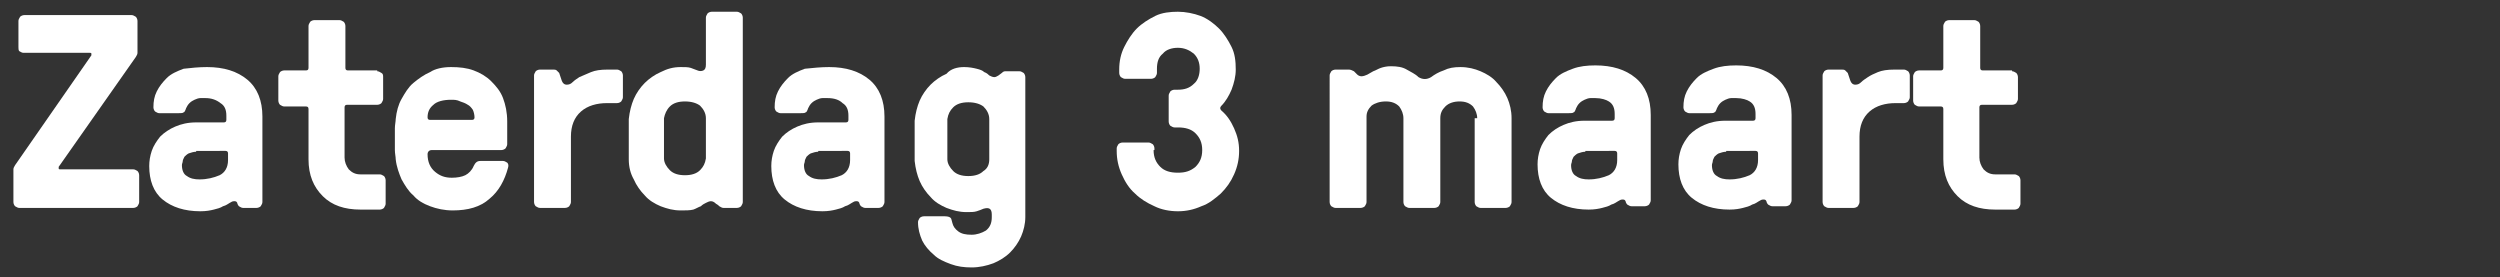 <?xml version="1.0" encoding="utf-8"?>
<!-- Generator: Adobe Illustrator 22.0.0, SVG Export Plug-In . SVG Version: 6.00 Build 0)  -->
<svg version="1.1" id="Laag_1" xmlns="http://www.w3.org/2000/svg" xmlns:xlink="http://www.w3.org/1999/xlink" x="0px" y="0px"
	 viewBox="0 0 298.2 33.1" style="enable-background:new 0 0 298.2 33.1;" xml:space="preserve">
<rect x="0" y="0" width="298.2" height="33.1" fill="#333333" stroke="none"/>
<style type="text/css">
	.st0{fill:#FFFFFF;}
</style>
<g>
	<path class="st0" d="M7,19.9c0,0.1,0,0.2,0,0.2c0,0.1,0.1,0.1,0.2,0.1h8.7c0.2,0,0.3,0.1,0.5,0.2c0.1,0.1,0.2,0.3,0.2,0.5v3.2
		c0,0.2-0.1,0.3-0.2,0.5c-0.1,0.1-0.3,0.2-0.5,0.2H2.3c-0.2,0-0.3-0.1-0.5-0.2c-0.1-0.1-0.2-0.3-0.2-0.5v-3.9c0-0.2,0.1-0.3,0.2-0.5
		l9.1-13.1c0-0.1,0-0.2,0-0.2c0-0.1-0.1-0.1-0.2-0.1H2.8c-0.2,0-0.3-0.1-0.5-0.2C2.2,6,2.2,5.8,2.2,5.6V2.5c0-0.2,0.1-0.3,0.2-0.5
		c0.1-0.1,0.3-0.2,0.5-0.2h12.8c0.2,0,0.3,0.1,0.5,0.2c0.1,0.1,0.2,0.3,0.2,0.5v3.8c0,0.2-0.1,0.3-0.2,0.5L7,19.9z"/>
	<path class="st0" d="M24.5,11.7c-0.2,0-0.4,0-0.6,0c-0.2,0-0.5,0.1-0.7,0.2c-0.2,0.1-0.4,0.2-0.6,0.4c-0.2,0.2-0.3,0.4-0.4,0.6
		c-0.1,0.3-0.2,0.5-0.3,0.5c-0.1,0.1-0.3,0.1-0.6,0.1H19c-0.2,0-0.3-0.1-0.5-0.2c-0.1-0.1-0.2-0.3-0.2-0.5c0-0.7,0.1-1.3,0.4-1.9
		c0.3-0.6,0.7-1.1,1.2-1.6c0.5-0.5,1.2-0.8,2-1.1C22.8,8.1,23.7,8,24.7,8c2,0,3.6,0.5,4.8,1.5c1.2,1,1.8,2.5,1.8,4.4v10.2
		c0,0.2-0.1,0.3-0.2,0.5c-0.1,0.1-0.3,0.2-0.5,0.2H29c-0.2,0-0.3-0.1-0.5-0.2c-0.1-0.1-0.2-0.3-0.2-0.4c-0.1-0.2-0.2-0.2-0.4-0.2
		c-0.2,0-0.3,0.1-0.5,0.2c-0.2,0.1-0.4,0.3-0.8,0.4c-0.3,0.2-0.7,0.3-1.1,0.4c-0.4,0.1-0.9,0.2-1.6,0.2c-1.9,0-3.4-0.5-4.5-1.4
		c-1.1-0.9-1.6-2.3-1.6-4c0-0.6,0.1-1.2,0.3-1.8c0.2-0.6,0.6-1.2,1-1.7c0.5-0.5,1.1-0.9,1.8-1.2c0.7-0.3,1.5-0.5,2.5-0.5h3.3
		c0.2,0,0.3-0.1,0.3-0.3v-0.5c0-0.7-0.2-1.2-0.7-1.5C25.8,11.9,25.2,11.7,24.5,11.7z M23.4,18.1c-0.3,0-0.6,0.1-0.9,0.2
		c-0.2,0.1-0.4,0.3-0.5,0.4c-0.1,0.2-0.2,0.4-0.2,0.5c0,0.2-0.1,0.3-0.1,0.5c0,0.6,0.2,1.1,0.6,1.3c0.4,0.3,0.9,0.4,1.5,0.4
		c0.9,0,1.7-0.2,2.4-0.5c0.6-0.3,1-0.9,1-1.8v-0.8c0-0.2-0.1-0.3-0.3-0.3H23.4z"/>
	<path class="st0" d="M45,8.5c0.2,0,0.3,0.1,0.5,0.2s0.2,0.3,0.2,0.5v2.6c0,0.2-0.1,0.3-0.2,0.5c-0.1,0.1-0.3,0.2-0.5,0.2h-3.6
		c-0.2,0-0.3,0.1-0.3,0.3v6c0,0.5,0.2,1,0.5,1.4c0.4,0.4,0.8,0.6,1.4,0.6h2.3c0.2,0,0.3,0.1,0.5,0.2c0.1,0.1,0.2,0.3,0.2,0.5v2.8
		c0,0.2-0.1,0.3-0.2,0.5c-0.1,0.1-0.3,0.2-0.5,0.2h-2.3c-1.9,0-3.4-0.5-4.5-1.6c-1.1-1.1-1.7-2.5-1.7-4.4v-6c0-0.2-0.1-0.3-0.3-0.3
		h-2.6c-0.2,0-0.3-0.1-0.5-0.2c-0.1-0.1-0.2-0.3-0.2-0.5V9.1c0-0.2,0.1-0.3,0.2-0.5c0.1-0.1,0.3-0.2,0.5-0.2h2.6
		c0.2,0,0.3-0.1,0.3-0.3v-5c0-0.2,0.1-0.3,0.2-0.5c0.1-0.1,0.3-0.2,0.5-0.2h3c0.2,0,0.3,0.1,0.5,0.2c0.1,0.1,0.2,0.3,0.2,0.5v5
		c0,0.2,0.1,0.3,0.3,0.3H45z"/>
	<path class="st0" d="M51.5,17.9c-0.3,0-0.5,0.2-0.5,0.5c0,0.9,0.3,1.6,0.9,2.1c0.6,0.5,1.2,0.7,2,0.7c0.6,0,1.2-0.1,1.6-0.3
		c0.4-0.2,0.8-0.6,1-1.1c0.2-0.4,0.4-0.6,0.8-0.6h2.7c0.2,0,0.3,0.1,0.5,0.2c0.1,0.1,0.2,0.3,0.1,0.6c-0.4,1.5-1.1,2.8-2.2,3.7
		c-1.1,1-2.6,1.4-4.4,1.4c-1,0-1.9-0.2-2.7-0.5c-0.8-0.3-1.5-0.7-2-1.3c-0.6-0.5-1-1.2-1.4-1.9c-0.3-0.7-0.6-1.5-0.7-2.4
		c0-0.3-0.1-0.7-0.1-1.1c0-0.4,0-0.9,0-1.3s0-0.9,0-1.3c0-0.4,0.1-0.8,0.1-1.1c0.1-0.9,0.3-1.7,0.7-2.4s0.8-1.4,1.4-1.9
		c0.6-0.5,1.3-1,2-1.3C51.9,8.2,52.8,8,53.8,8c1,0,1.9,0.1,2.7,0.4c0.8,0.3,1.5,0.7,2.1,1.3c0.6,0.6,1.1,1.2,1.4,2
		c0.3,0.8,0.5,1.7,0.5,2.8v2.7c0,0.2-0.1,0.3-0.2,0.5c-0.1,0.1-0.3,0.2-0.5,0.2H51.5z M53.8,11.9c-0.9,0-1.7,0.2-2.1,0.6
		c-0.5,0.4-0.7,0.9-0.7,1.5c0,0.2,0.1,0.3,0.3,0.3h5c0.2,0,0.3-0.1,0.3-0.3c0-0.3-0.1-0.7-0.2-0.9c-0.2-0.3-0.4-0.5-0.6-0.6
		c-0.3-0.2-0.6-0.3-0.9-0.4C54.5,11.9,54.2,11.9,53.8,11.9z"/>
	<path class="st0" d="M72.4,12.3c-1.2,0-2.3,0.3-3.1,1c-0.8,0.7-1.2,1.7-1.2,3v7.8c0,0.2-0.1,0.3-0.2,0.5c-0.1,0.1-0.3,0.2-0.5,0.2
		h-3c-0.2,0-0.3-0.1-0.5-0.2c-0.1-0.1-0.2-0.3-0.2-0.5V9c0-0.2,0.1-0.3,0.2-0.5c0.1-0.1,0.3-0.2,0.5-0.2h1.6c0.1,0,0.3,0,0.4,0.1
		c0.1,0.1,0.2,0.2,0.3,0.3c0.1,0.3,0.2,0.6,0.3,0.9c0.1,0.3,0.3,0.5,0.6,0.5c0.3,0,0.5-0.1,0.7-0.3c0.2-0.2,0.5-0.4,0.8-0.6
		C69.6,9,70,8.8,70.5,8.6c0.5-0.2,1.1-0.3,2-0.3h1.1c0.2,0,0.3,0.1,0.5,0.2c0.1,0.1,0.2,0.3,0.2,0.5v2.6c0,0.2-0.1,0.3-0.2,0.5
		c-0.1,0.1-0.3,0.2-0.5,0.2H72.4z"/>
	<path class="st0" d="M81.2,25.1c-0.9,0-1.6-0.2-2.4-0.5c-0.7-0.3-1.4-0.7-1.9-1.3c-0.5-0.5-1-1.2-1.3-1.9C75.2,20.7,75,19.9,75,19
		c0-0.3,0-0.7,0-1.1c0-0.4,0-0.9,0-1.3s0-0.9,0-1.3c0-0.4,0-0.8,0-1.1c0.1-0.9,0.3-1.7,0.6-2.4c0.3-0.7,0.8-1.4,1.3-1.9
		c0.5-0.5,1.2-1,1.9-1.3C79.6,8.2,80.3,8,81.2,8c0.5,0,0.9,0,1.2,0.1c0.3,0.1,0.5,0.2,0.8,0.3c0.2,0.1,0.5,0.1,0.7,0
		c0.2-0.1,0.3-0.3,0.3-0.7V2.1c0-0.2,0.1-0.3,0.2-0.5c0.1-0.1,0.3-0.2,0.5-0.2h3c0.2,0,0.3,0.1,0.5,0.2c0.1,0.1,0.2,0.3,0.2,0.5v22
		c0,0.2-0.1,0.3-0.2,0.5c-0.1,0.1-0.3,0.2-0.5,0.2h-1.6c-0.2,0-0.3-0.1-0.5-0.2c-0.1-0.1-0.2-0.2-0.4-0.3C85.2,24.1,85,24,84.8,24
		c-0.2,0-0.4,0.1-0.6,0.2c-0.2,0.1-0.4,0.2-0.6,0.4c-0.3,0.1-0.6,0.3-0.9,0.4C82.3,25.1,81.8,25.1,81.2,25.1z M79.2,14.1
		c0,0.3,0,0.7,0,1.1c0,0.4,0,0.9,0,1.3s0,0.9,0,1.3c0,0.4,0,0.8,0,1.1c0,0.5,0.3,1,0.7,1.4c0.4,0.4,1,0.6,1.8,0.6
		c0.8,0,1.4-0.2,1.8-0.6c0.4-0.4,0.6-0.8,0.7-1.4c0-0.3,0-0.7,0-1.1c0-0.4,0-0.9,0-1.3s0-0.9,0-1.3c0-0.4,0-0.8,0-1.1
		c0-0.6-0.3-1.1-0.7-1.5c-0.4-0.3-1-0.5-1.8-0.5c-0.8,0-1.4,0.2-1.8,0.6C79.5,13.1,79.3,13.6,79.2,14.1z"/>
	<path class="st0" d="M98.7,11.7c-0.2,0-0.4,0-0.6,0c-0.2,0-0.5,0.1-0.7,0.2c-0.2,0.1-0.4,0.2-0.6,0.4c-0.2,0.2-0.3,0.4-0.4,0.6
		c-0.1,0.3-0.2,0.5-0.3,0.5c-0.1,0.1-0.3,0.1-0.6,0.1h-2.4c-0.2,0-0.3-0.1-0.5-0.2c-0.1-0.1-0.2-0.3-0.2-0.5c0-0.7,0.1-1.3,0.4-1.9
		c0.3-0.6,0.7-1.1,1.2-1.6c0.5-0.5,1.2-0.8,2-1.1C97,8.1,97.9,8,98.9,8c2,0,3.6,0.5,4.8,1.5c1.2,1,1.8,2.5,1.8,4.4v10.2
		c0,0.2-0.1,0.3-0.2,0.5c-0.1,0.1-0.3,0.2-0.5,0.2h-1.6c-0.2,0-0.3-0.1-0.5-0.2c-0.1-0.1-0.2-0.3-0.2-0.4c-0.1-0.2-0.2-0.2-0.4-0.2
		c-0.2,0-0.3,0.1-0.5,0.2c-0.2,0.1-0.4,0.3-0.8,0.4c-0.3,0.2-0.7,0.3-1.1,0.4c-0.4,0.1-0.9,0.2-1.6,0.2c-1.9,0-3.4-0.5-4.5-1.4
		c-1.1-0.9-1.6-2.3-1.6-4c0-0.6,0.1-1.2,0.3-1.8c0.2-0.6,0.6-1.2,1-1.7c0.5-0.5,1.1-0.9,1.8-1.2c0.7-0.3,1.5-0.5,2.5-0.5h3.3
		c0.2,0,0.3-0.1,0.3-0.3v-0.5c0-0.7-0.2-1.2-0.7-1.5C100.1,11.9,99.5,11.7,98.7,11.7z M97.6,18.1c-0.3,0-0.6,0.1-0.9,0.2
		c-0.2,0.1-0.4,0.3-0.5,0.4c-0.1,0.2-0.2,0.4-0.2,0.5c0,0.2-0.1,0.3-0.1,0.5c0,0.6,0.2,1.1,0.6,1.3c0.4,0.3,0.9,0.4,1.5,0.4
		c0.9,0,1.7-0.2,2.4-0.5c0.6-0.3,1-0.9,1-1.8v-0.8c0-0.2-0.1-0.3-0.3-0.3H97.6z"/>
	<path class="st0" d="M115,8c0.6,0,1.1,0.1,1.5,0.2c0.4,0.1,0.7,0.2,0.9,0.4c0.3,0.1,0.5,0.3,0.6,0.4c0.2,0.1,0.4,0.2,0.6,0.2
		c0.2,0,0.3-0.1,0.5-0.2c0.1-0.1,0.3-0.2,0.4-0.3c0.2-0.2,0.3-0.2,0.5-0.2h1.6c0.2,0,0.3,0.1,0.5,0.2c0.1,0.1,0.2,0.3,0.2,0.5v16.7
		c0,0.8-0.2,1.6-0.5,2.3c-0.3,0.7-0.8,1.4-1.3,1.9c-0.6,0.6-1.3,1-2,1.3c-0.8,0.3-1.7,0.5-2.6,0.5c-0.9,0-1.7-0.1-2.5-0.4
		c-0.8-0.3-1.5-0.6-2-1.1c-0.6-0.5-1.1-1.1-1.4-1.7c-0.3-0.7-0.5-1.4-0.5-2.2c0-0.2,0.1-0.3,0.2-0.5c0.1-0.1,0.3-0.2,0.5-0.2h2.5
		c0.4,0,0.6,0.1,0.7,0.2c0.1,0.1,0.1,0.3,0.2,0.6c0.1,0.4,0.3,0.7,0.7,1c0.4,0.3,0.9,0.4,1.6,0.4c0.6,0,1.2-0.2,1.7-0.5
		c0.5-0.4,0.7-0.9,0.7-1.6v-0.3c0-0.7-0.3-0.9-1-0.7c-0.2,0.1-0.5,0.2-0.8,0.3c-0.3,0.1-0.7,0.1-1.2,0.1c-0.9,0-1.6-0.2-2.4-0.5
		c-0.7-0.3-1.4-0.7-1.9-1.3c-0.5-0.5-1-1.2-1.3-1.9c-0.3-0.7-0.5-1.5-0.6-2.4c0-0.3,0-0.7,0-1.1c0-0.4,0-0.9,0-1.3s0-0.9,0-1.3
		c0-0.4,0-0.8,0-1.1c0.1-0.9,0.3-1.7,0.6-2.4c0.3-0.7,0.8-1.4,1.3-1.9c0.5-0.5,1.2-1,1.9-1.3C113.4,8.2,114.2,8,115,8z M118,19
		c0-0.3,0-0.7,0-1.1c0-0.4,0-0.9,0-1.3s0-0.9,0-1.3c0-0.4,0-0.8,0-1.1c0-0.6-0.3-1.1-0.7-1.5c-0.4-0.3-1-0.5-1.8-0.5
		c-0.8,0-1.4,0.2-1.8,0.6c-0.4,0.4-0.6,0.8-0.7,1.4c0,0.3,0,0.7,0,1.1c0,0.4,0,0.9,0,1.3s0,0.9,0,1.3c0,0.4,0,0.8,0,1.1
		c0,0.5,0.3,1,0.7,1.4c0.4,0.4,1,0.6,1.8,0.6c0.8,0,1.4-0.2,1.8-0.6C117.8,20.1,118,19.6,118,19z"/>
	<path class="st0" d="M137.6,17.9c0,0.9,0.3,1.5,0.8,2c0.5,0.5,1.2,0.7,2.1,0.7c0.9,0,1.5-0.2,2.1-0.7c0.5-0.5,0.8-1.1,0.8-2
		c0-0.9-0.3-1.5-0.8-2c-0.5-0.5-1.2-0.7-2.1-0.7h-0.4c-0.2,0-0.3-0.1-0.5-0.2c-0.1-0.1-0.2-0.3-0.2-0.5v-3.1c0-0.2,0.1-0.3,0.2-0.5
		c0.1-0.1,0.3-0.2,0.5-0.2h0.4c0.8,0,1.4-0.2,1.9-0.7c0.5-0.4,0.7-1.1,0.7-1.8c0-0.7-0.2-1.3-0.7-1.8c-0.5-0.4-1.1-0.7-1.9-0.7
		c-0.7,0-1.4,0.2-1.8,0.7c-0.5,0.4-0.7,1-0.7,1.8v0.5c0,0.2-0.1,0.3-0.2,0.5c-0.1,0.1-0.3,0.2-0.5,0.2h-3.1c-0.2,0-0.3-0.1-0.5-0.2
		c-0.1-0.1-0.2-0.3-0.2-0.5V8.3c0-1,0.2-1.9,0.6-2.7c0.4-0.8,0.9-1.6,1.5-2.2c0.6-0.6,1.4-1.1,2.2-1.5s1.8-0.5,2.7-0.5
		s1.9,0.2,2.7,0.5s1.6,0.9,2.2,1.5c0.6,0.6,1.1,1.4,1.5,2.2c0.4,0.8,0.5,1.7,0.5,2.7c0,0.8-0.2,1.6-0.5,2.4
		c-0.3,0.7-0.7,1.4-1.2,1.9c-0.2,0.2-0.2,0.4,0,0.6c0.6,0.5,1.1,1.2,1.5,2.1c0.4,0.9,0.6,1.7,0.6,2.7c0,1-0.2,1.9-0.6,2.8
		c-0.4,0.9-0.9,1.6-1.6,2.3c-0.7,0.6-1.4,1.2-2.3,1.5c-0.9,0.4-1.8,0.6-2.8,0.6c-1,0-2-0.2-2.8-0.6c-0.9-0.4-1.7-0.9-2.3-1.5
		c-0.7-0.6-1.2-1.4-1.6-2.3c-0.4-0.9-0.6-1.8-0.6-2.8v-0.3c0-0.2,0.1-0.3,0.2-0.5c0.1-0.1,0.3-0.2,0.5-0.2h3.1
		c0.2,0,0.3,0.1,0.5,0.2c0.1,0.1,0.2,0.3,0.2,0.5V17.9z"/>
	<path class="st0" d="M176.2,14.1c0-0.5-0.2-1-0.5-1.4c-0.4-0.4-0.9-0.6-1.6-0.6c-0.7,0-1.3,0.2-1.7,0.6c-0.4,0.4-0.6,0.8-0.6,1.4
		v10c0,0.2-0.1,0.3-0.2,0.5c-0.1,0.1-0.3,0.2-0.5,0.2h-3c-0.2,0-0.3-0.1-0.5-0.2c-0.1-0.1-0.2-0.3-0.2-0.5v-10c0-0.5-0.2-1-0.5-1.4
		c-0.4-0.4-0.9-0.6-1.6-0.6c-0.7,0-1.3,0.2-1.7,0.5c-0.4,0.4-0.6,0.8-0.6,1.3v10.2c0,0.2-0.1,0.3-0.2,0.5c-0.1,0.1-0.3,0.2-0.5,0.2
		h-3c-0.2,0-0.3-0.1-0.5-0.2c-0.1-0.1-0.2-0.3-0.2-0.5V9c0-0.2,0.1-0.3,0.2-0.5c0.1-0.1,0.3-0.2,0.5-0.2h1.6c0.2,0,0.4,0.1,0.6,0.2
		c0.1,0.1,0.3,0.3,0.4,0.4c0.1,0.1,0.3,0.2,0.5,0.2c0.2,0,0.5-0.1,0.7-0.2c0.2-0.1,0.5-0.3,0.7-0.4c0.3-0.1,0.6-0.3,0.9-0.4
		c0.3-0.1,0.7-0.2,1.2-0.2c0.8,0,1.4,0.1,1.9,0.4s1,0.5,1.4,0.9c0.5,0.3,1,0.3,1.5,0c0.4-0.3,0.9-0.6,1.5-0.8c0.6-0.3,1.2-0.4,2-0.4
		c0.9,0,1.7,0.2,2.4,0.5c0.7,0.3,1.4,0.7,1.9,1.3c0.5,0.5,1,1.2,1.3,1.9c0.3,0.7,0.5,1.5,0.5,2.4v10c0,0.2-0.1,0.3-0.2,0.5
		c-0.1,0.1-0.3,0.2-0.5,0.2h-3c-0.2,0-0.3-0.1-0.5-0.2c-0.1-0.1-0.2-0.3-0.2-0.5V14.1z"/>
	<path class="st0" d="M190.3,11.7c-0.2,0-0.4,0-0.6,0c-0.2,0-0.5,0.1-0.7,0.2c-0.2,0.1-0.4,0.2-0.6,0.4c-0.2,0.2-0.3,0.4-0.4,0.6
		c-0.1,0.3-0.2,0.5-0.3,0.5c-0.1,0.1-0.3,0.1-0.6,0.1h-2.4c-0.2,0-0.3-0.1-0.5-0.2c-0.1-0.1-0.2-0.3-0.2-0.5c0-0.7,0.1-1.3,0.4-1.9
		c0.3-0.6,0.7-1.1,1.2-1.6c0.5-0.5,1.2-0.8,2-1.1s1.7-0.4,2.7-0.4c2,0,3.6,0.5,4.8,1.5c1.2,1,1.8,2.5,1.8,4.4v10.2
		c0,0.2-0.1,0.3-0.2,0.5c-0.1,0.1-0.3,0.2-0.5,0.2h-1.6c-0.2,0-0.3-0.1-0.5-0.2c-0.1-0.1-0.2-0.3-0.2-0.4c-0.1-0.2-0.2-0.2-0.4-0.2
		c-0.2,0-0.3,0.1-0.5,0.2c-0.2,0.1-0.4,0.3-0.8,0.4c-0.3,0.2-0.7,0.3-1.1,0.4c-0.4,0.1-0.9,0.2-1.6,0.2c-1.9,0-3.4-0.5-4.5-1.4
		c-1.1-0.9-1.6-2.3-1.6-4c0-0.6,0.1-1.2,0.3-1.8c0.2-0.6,0.6-1.2,1-1.7c0.5-0.5,1.1-0.9,1.8-1.2c0.7-0.3,1.5-0.5,2.5-0.5h3.3
		c0.2,0,0.3-0.1,0.3-0.3v-0.5c0-0.7-0.2-1.2-0.7-1.5C191.6,11.9,191,11.7,190.3,11.7z M189.1,18.1c-0.3,0-0.6,0.1-0.9,0.2
		c-0.2,0.1-0.4,0.3-0.5,0.4c-0.1,0.2-0.2,0.4-0.2,0.5c0,0.2-0.1,0.3-0.1,0.5c0,0.6,0.2,1.1,0.6,1.3c0.4,0.3,0.9,0.4,1.5,0.4
		c0.9,0,1.7-0.2,2.4-0.5c0.6-0.3,1-0.9,1-1.8v-0.8c0-0.2-0.1-0.3-0.3-0.3H189.1z"/>
	<path class="st0" d="M207.1,11.7c-0.2,0-0.4,0-0.6,0c-0.2,0-0.5,0.1-0.7,0.2c-0.2,0.1-0.4,0.2-0.6,0.4c-0.2,0.2-0.3,0.4-0.4,0.6
		c-0.1,0.3-0.2,0.5-0.3,0.5c-0.1,0.1-0.3,0.1-0.6,0.1h-2.4c-0.2,0-0.3-0.1-0.5-0.2c-0.1-0.1-0.2-0.3-0.2-0.5c0-0.7,0.1-1.3,0.4-1.9
		c0.3-0.6,0.7-1.1,1.2-1.6c0.5-0.5,1.2-0.8,2-1.1s1.7-0.4,2.7-0.4c2,0,3.6,0.5,4.8,1.5c1.2,1,1.8,2.5,1.8,4.4v10.2
		c0,0.2-0.1,0.3-0.2,0.5c-0.1,0.1-0.3,0.2-0.5,0.2h-1.6c-0.2,0-0.3-0.1-0.5-0.2c-0.1-0.1-0.2-0.3-0.2-0.4c-0.1-0.2-0.2-0.2-0.4-0.2
		c-0.2,0-0.3,0.1-0.5,0.2c-0.2,0.1-0.4,0.3-0.8,0.4c-0.3,0.2-0.7,0.3-1.1,0.4c-0.4,0.1-0.9,0.2-1.6,0.2c-1.9,0-3.4-0.5-4.5-1.4
		c-1.1-0.9-1.6-2.3-1.6-4c0-0.6,0.1-1.2,0.3-1.8c0.2-0.6,0.6-1.2,1-1.7c0.5-0.5,1.1-0.9,1.8-1.2c0.7-0.3,1.5-0.5,2.5-0.5h3.3
		c0.2,0,0.3-0.1,0.3-0.3v-0.5c0-0.7-0.2-1.2-0.7-1.5C208.4,11.9,207.8,11.7,207.1,11.7z M205.9,18.1c-0.3,0-0.6,0.1-0.9,0.2
		c-0.2,0.1-0.4,0.3-0.5,0.4c-0.1,0.2-0.2,0.4-0.2,0.5c0,0.2-0.1,0.3-0.1,0.5c0,0.6,0.2,1.1,0.6,1.3c0.4,0.3,0.9,0.4,1.5,0.4
		c0.9,0,1.7-0.2,2.4-0.5c0.6-0.3,1-0.9,1-1.8v-0.8c0-0.2-0.1-0.3-0.3-0.3H205.9z"/>
	<path class="st0" d="M226.1,12.3c-1.2,0-2.3,0.3-3.1,1c-0.8,0.7-1.2,1.7-1.2,3v7.8c0,0.2-0.1,0.3-0.2,0.5c-0.1,0.1-0.3,0.2-0.5,0.2
		h-3c-0.2,0-0.3-0.1-0.5-0.2c-0.1-0.1-0.2-0.3-0.2-0.5V9c0-0.2,0.1-0.3,0.2-0.5c0.1-0.1,0.3-0.2,0.5-0.2h1.6c0.1,0,0.3,0,0.4,0.1
		c0.1,0.1,0.2,0.2,0.3,0.3c0.1,0.3,0.2,0.6,0.3,0.9c0.1,0.3,0.3,0.5,0.6,0.5c0.3,0,0.5-0.1,0.7-0.3c0.2-0.2,0.5-0.4,0.8-0.6
		c0.3-0.2,0.7-0.4,1.2-0.6c0.5-0.2,1.1-0.3,2-0.3h1.1c0.2,0,0.3,0.1,0.5,0.2c0.1,0.1,0.2,0.3,0.2,0.5v2.6c0,0.2-0.1,0.3-0.2,0.5
		c-0.1,0.1-0.3,0.2-0.5,0.2H226.1z"/>
	<path class="st0" d="M240,8.5c0.2,0,0.3,0.1,0.5,0.2c0.1,0.1,0.2,0.3,0.2,0.5v2.6c0,0.2-0.1,0.3-0.2,0.5c-0.1,0.1-0.3,0.2-0.5,0.2
		h-3.6c-0.2,0-0.3,0.1-0.3,0.3v6c0,0.5,0.2,1,0.5,1.4c0.4,0.4,0.8,0.6,1.4,0.6h2.3c0.2,0,0.3,0.1,0.5,0.2c0.1,0.1,0.2,0.3,0.2,0.5
		v2.8c0,0.2-0.1,0.3-0.2,0.5c-0.1,0.1-0.3,0.2-0.5,0.2H238c-1.9,0-3.4-0.5-4.5-1.6c-1.1-1.1-1.7-2.5-1.7-4.4v-6
		c0-0.2-0.1-0.3-0.3-0.3h-2.6c-0.2,0-0.3-0.1-0.5-0.2c-0.1-0.1-0.2-0.3-0.2-0.5V9.1c0-0.2,0.1-0.3,0.2-0.5c0.1-0.1,0.3-0.2,0.5-0.2
		h2.6c0.2,0,0.3-0.1,0.3-0.3v-5c0-0.2,0.1-0.3,0.2-0.5c0.1-0.1,0.3-0.2,0.5-0.2h3c0.2,0,0.3,0.1,0.5,0.2c0.1,0.1,0.2,0.3,0.2,0.5v5
		c0,0.2,0.1,0.3,0.3,0.3H240z"/>
</g>
</svg>

